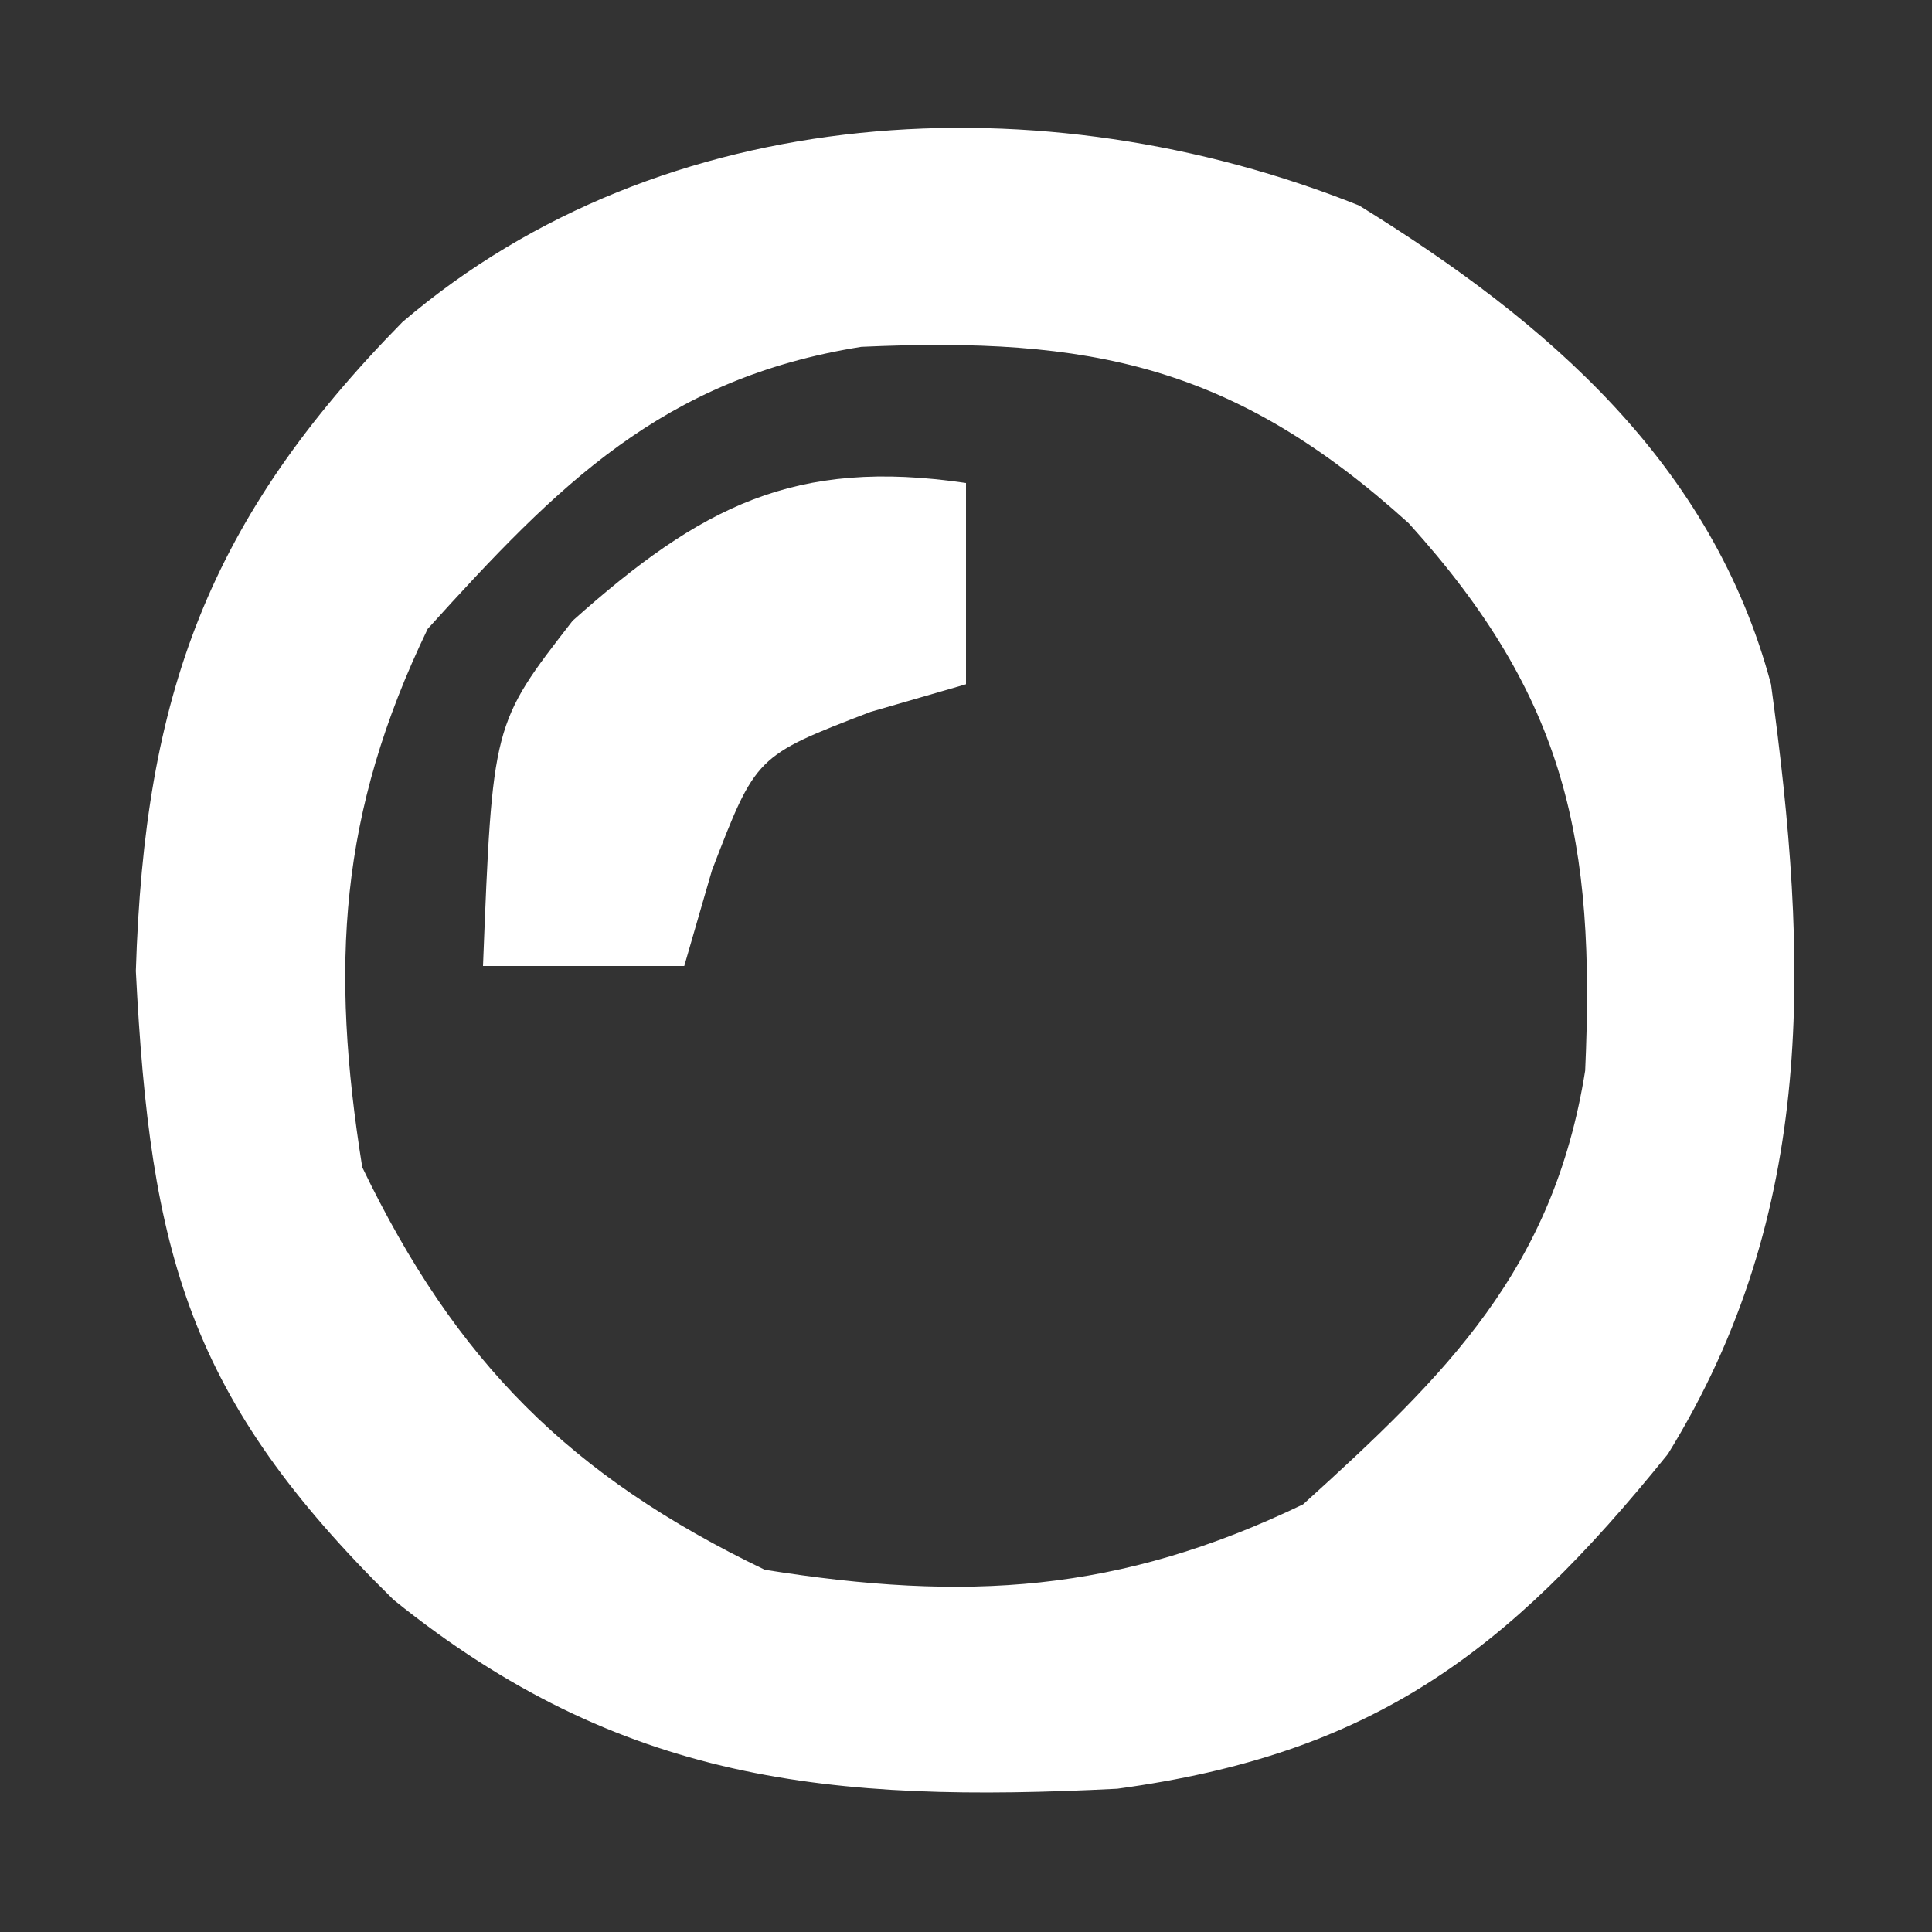 <?xml version="1.0" encoding="UTF-8"?>
<svg version="1.1" xmlns="http://www.w3.org/2000/svg" width="48" height="48">
<rect width="100%" height="100%" fill="#333333" stroke="none"/>
<path d="M0 0 C4.688 2.895 8.776 6.423 10.234 11.895 C11.167 18.742 11.393 24.994 7.672 31.02 C3.663 35.991 0.31 38.476 -6.008 39.336 C-13.128 39.696 -18.345 39.191 -23.988 34.641 C-29.084 29.635 -30.035 26.058 -30.391 19.02 C-30.178 12.14 -28.59 7.805 -23.766 2.895 C-17.293 -2.634 -7.85 -3.138 0 0 Z M-23.141 10.52 C-25.345 15.097 -25.563 18.9 -24.766 23.895 C-22.436 28.733 -19.604 31.565 -14.766 33.895 C-9.771 34.692 -5.968 34.474 -1.391 32.27 C2.193 29.027 4.83 26.43 5.617 21.496 C5.873 15.812 5.171 12.245 1.234 7.895 C-3.116 3.958 -6.683 3.256 -12.367 3.512 C-17.301 4.299 -19.898 6.935 -23.141 10.52 Z " fill="#FFFFFF" transform="translate(33.766,5.105)"/>
<path d="M0 0 C0 1.65 0 3.3 0 5 C-0.784 5.227 -1.567 5.454 -2.375 5.688 C-5.219 6.781 -5.219 6.781 -6.312 9.625 C-6.539 10.409 -6.766 11.193 -7 12 C-8.65 12 -10.3 12 -12 12 C-11.764 5.983 -11.764 5.983 -9.773 3.422 C-6.583 0.575 -4.255 -0.626 0 0 Z " fill="#FFFFFF" transform="translate(24,12)"/>
</svg>
